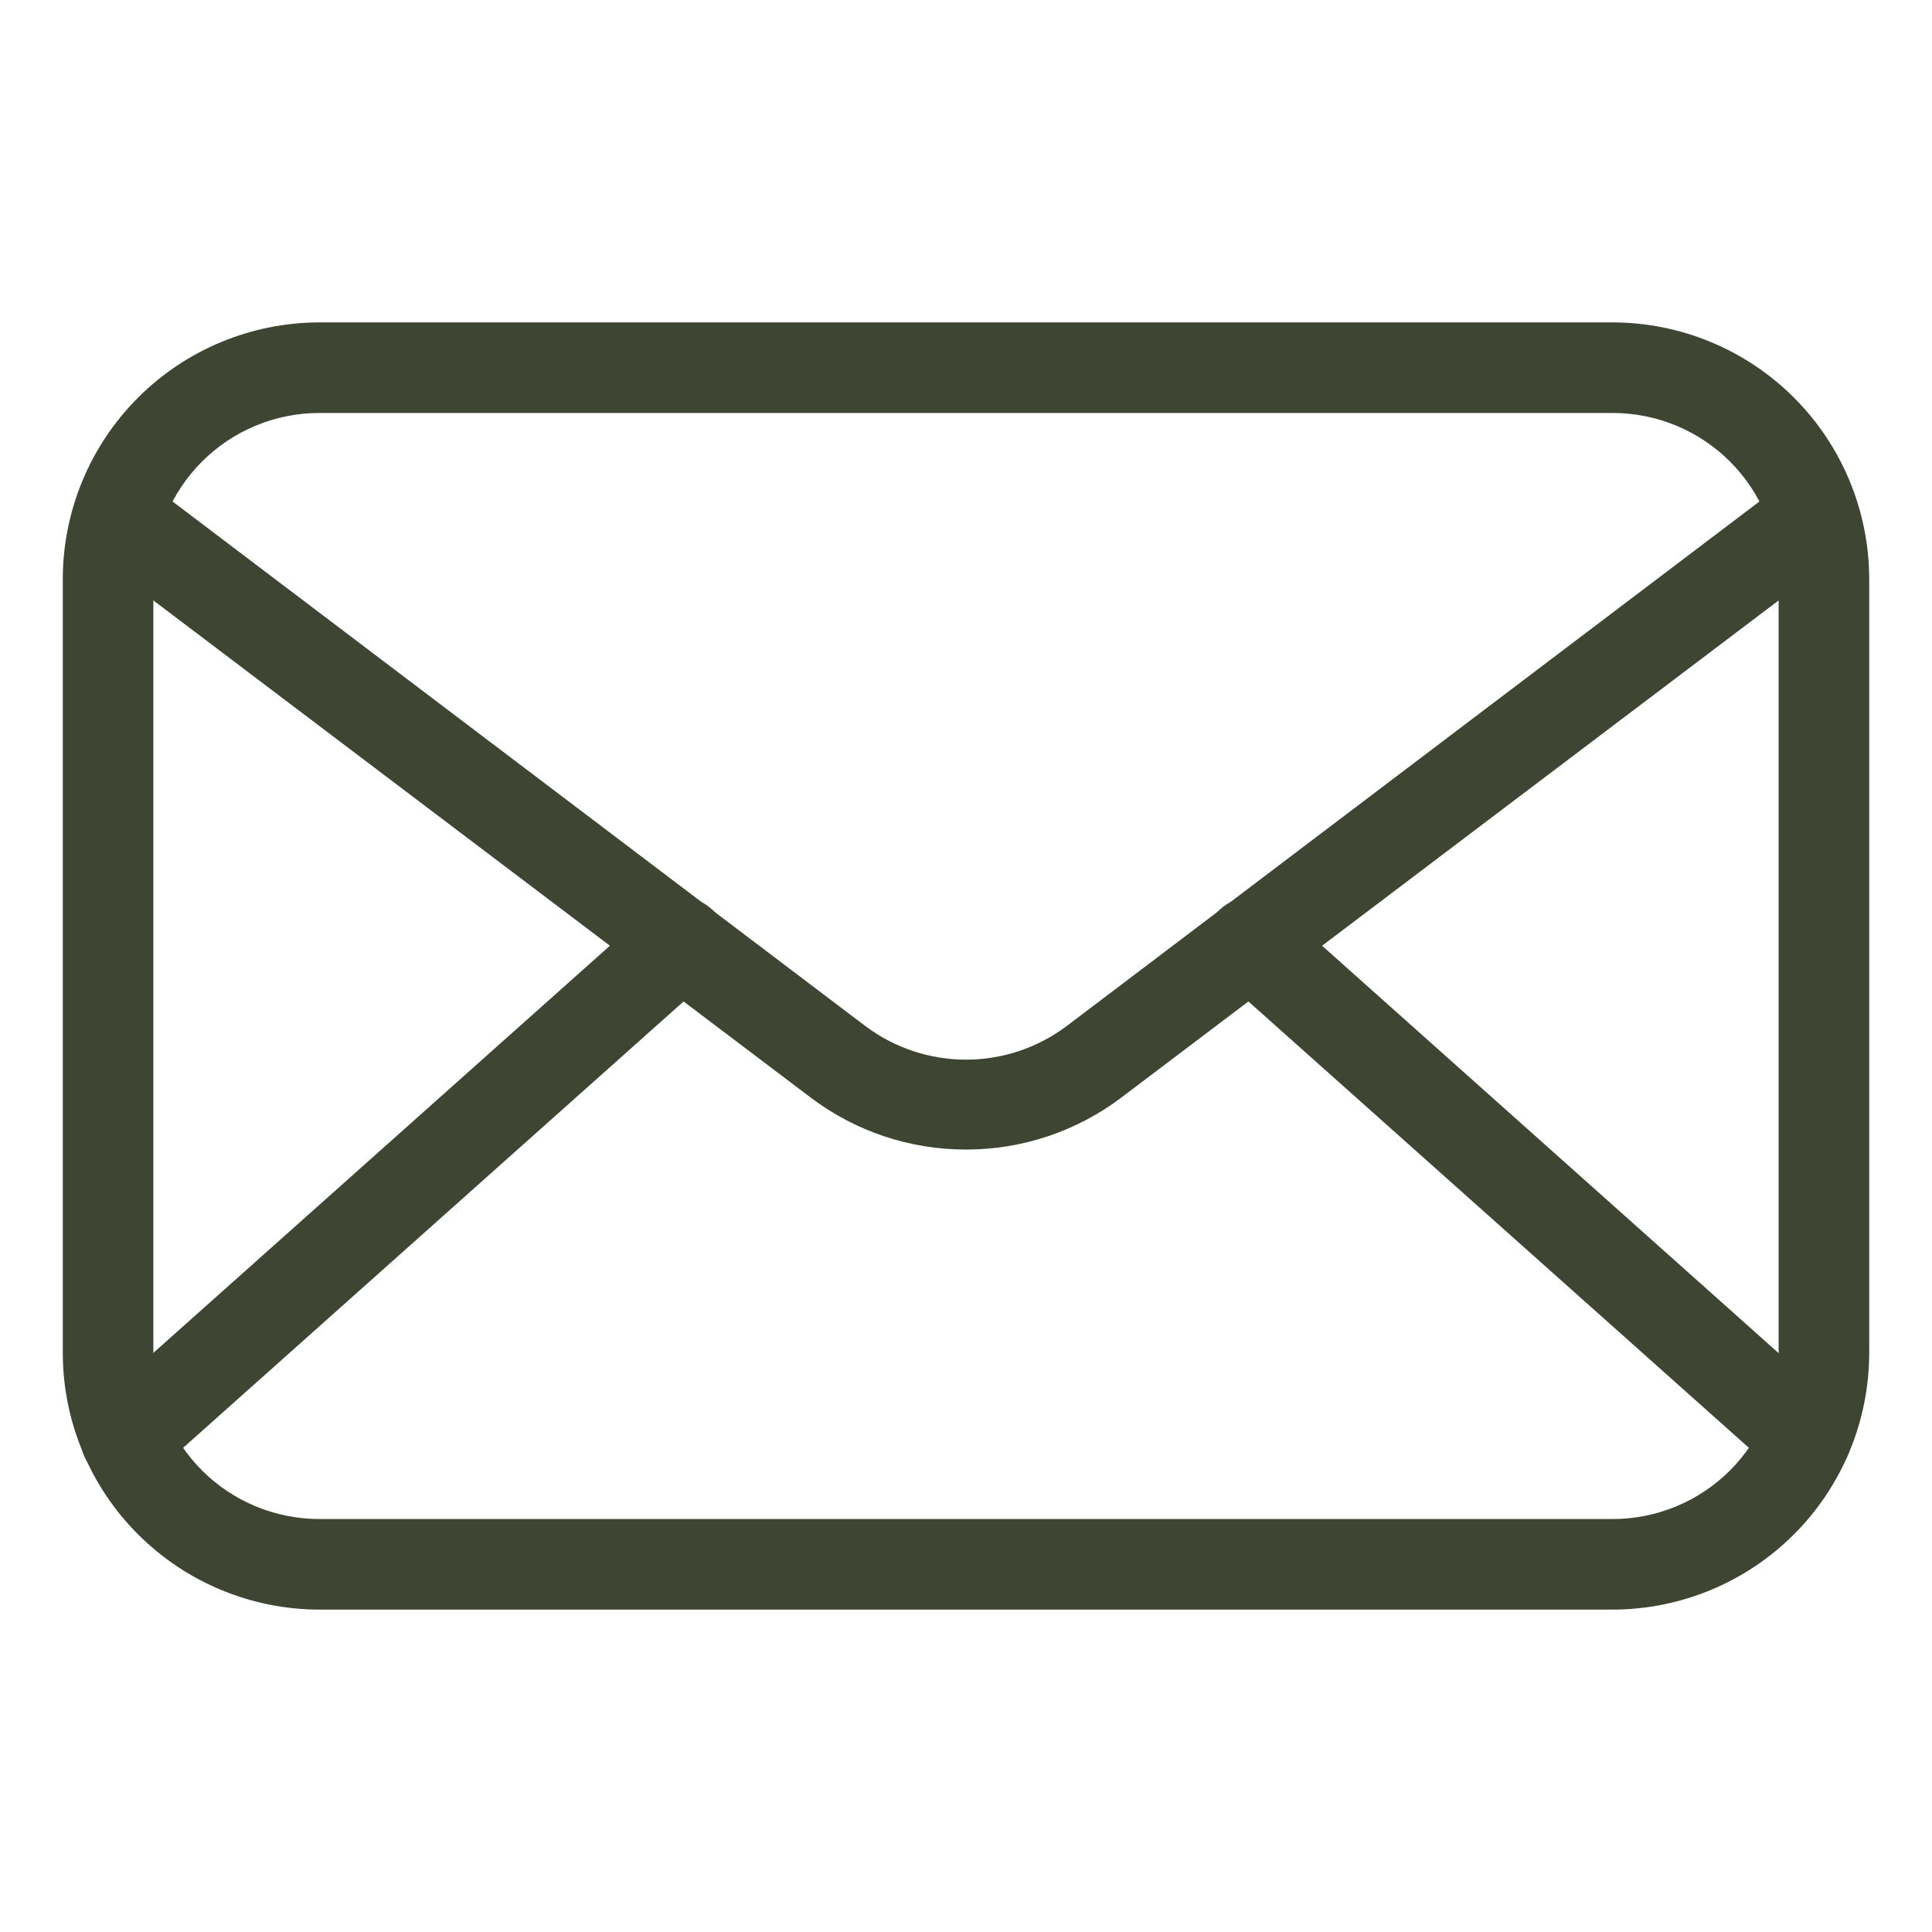 <svg width="124" height="124" viewBox="0 0 124 124" fill="none" xmlns="http://www.w3.org/2000/svg">
<path d="M103.501 103.308H20.499C16.133 103.302 11.947 101.566 8.859 98.478C5.772 95.391 4.035 91.205 4.03 86.839V37.161C4.035 32.795 5.772 28.609 8.859 25.522C11.947 22.434 16.133 20.698 20.499 20.692H103.501C107.867 20.698 112.053 22.434 115.141 25.522C118.228 28.609 119.965 32.795 119.97 37.161V86.839C119.965 91.205 118.228 95.391 115.141 98.478C112.053 101.566 107.867 103.302 103.501 103.308ZM20.499 26.505C17.672 26.505 14.962 27.628 12.964 29.626C10.965 31.625 9.842 34.335 9.842 37.161V86.839C9.842 89.665 10.965 92.375 12.964 94.374C14.962 96.372 17.672 97.495 20.499 97.495H103.501C106.327 97.495 109.038 96.372 111.036 94.374C113.035 92.375 114.157 89.665 114.157 86.839V37.161C114.157 34.335 113.035 31.625 111.036 29.626C109.038 27.628 106.327 26.505 103.501 26.505H20.499Z" fill="#3E4532"/>
<path d="M62 73.78C58.415 73.786 54.925 72.623 52.061 70.467L6.82 36.251C6.5 36.026 6.229 35.74 6.023 35.408C5.816 35.077 5.679 34.707 5.618 34.321C5.558 33.936 5.576 33.542 5.671 33.163C5.766 32.784 5.937 32.428 6.173 32.117C6.408 31.806 6.705 31.545 7.043 31.351C7.382 31.157 7.756 31.032 8.144 30.986C8.532 30.94 8.925 30.972 9.3 31.081C9.675 31.19 10.024 31.373 10.327 31.62L55.568 65.875C57.425 67.262 59.682 68.011 62 68.011C64.318 68.011 66.575 67.262 68.433 65.875L113.673 31.62C113.976 31.373 114.325 31.19 114.7 31.081C115.075 30.972 115.468 30.94 115.856 30.986C116.244 31.032 116.618 31.157 116.957 31.351C117.295 31.545 117.592 31.806 117.827 32.117C118.063 32.428 118.234 32.784 118.329 33.163C118.424 33.542 118.442 33.936 118.382 34.321C118.321 34.707 118.184 35.077 117.977 35.408C117.771 35.74 117.5 36.026 117.18 36.251L71.939 70.467C69.075 72.623 65.585 73.786 62 73.78Z" fill="#3E4532"/>
<path d="M8.079 95.209C7.49 95.21 6.914 95.031 6.428 94.697C5.943 94.363 5.57 93.89 5.36 93.339C5.15 92.788 5.112 92.187 5.252 91.614C5.391 91.041 5.702 90.525 6.142 90.132L41.792 58.338C42.367 57.824 43.123 57.56 43.894 57.604C44.664 57.647 45.386 57.995 45.899 58.571C46.413 59.146 46.677 59.902 46.634 60.673C46.59 61.443 46.242 62.164 45.667 62.678L10.017 94.472C9.487 94.954 8.795 95.217 8.079 95.209ZM115.921 95.209C115.205 95.217 114.513 94.954 113.983 94.472L78.333 62.678C77.758 62.164 77.41 61.443 77.366 60.673C77.323 59.902 77.587 59.146 78.101 58.571C78.615 57.995 79.336 57.647 80.106 57.604C80.876 57.56 81.633 57.824 82.208 58.338L117.839 90.132C118.279 90.525 118.589 91.041 118.729 91.614C118.869 92.187 118.831 92.788 118.621 93.339C118.411 93.89 118.038 94.363 117.552 94.697C117.066 95.031 116.491 95.21 115.901 95.209H115.921Z" fill="#3E4532"/>
</svg>
